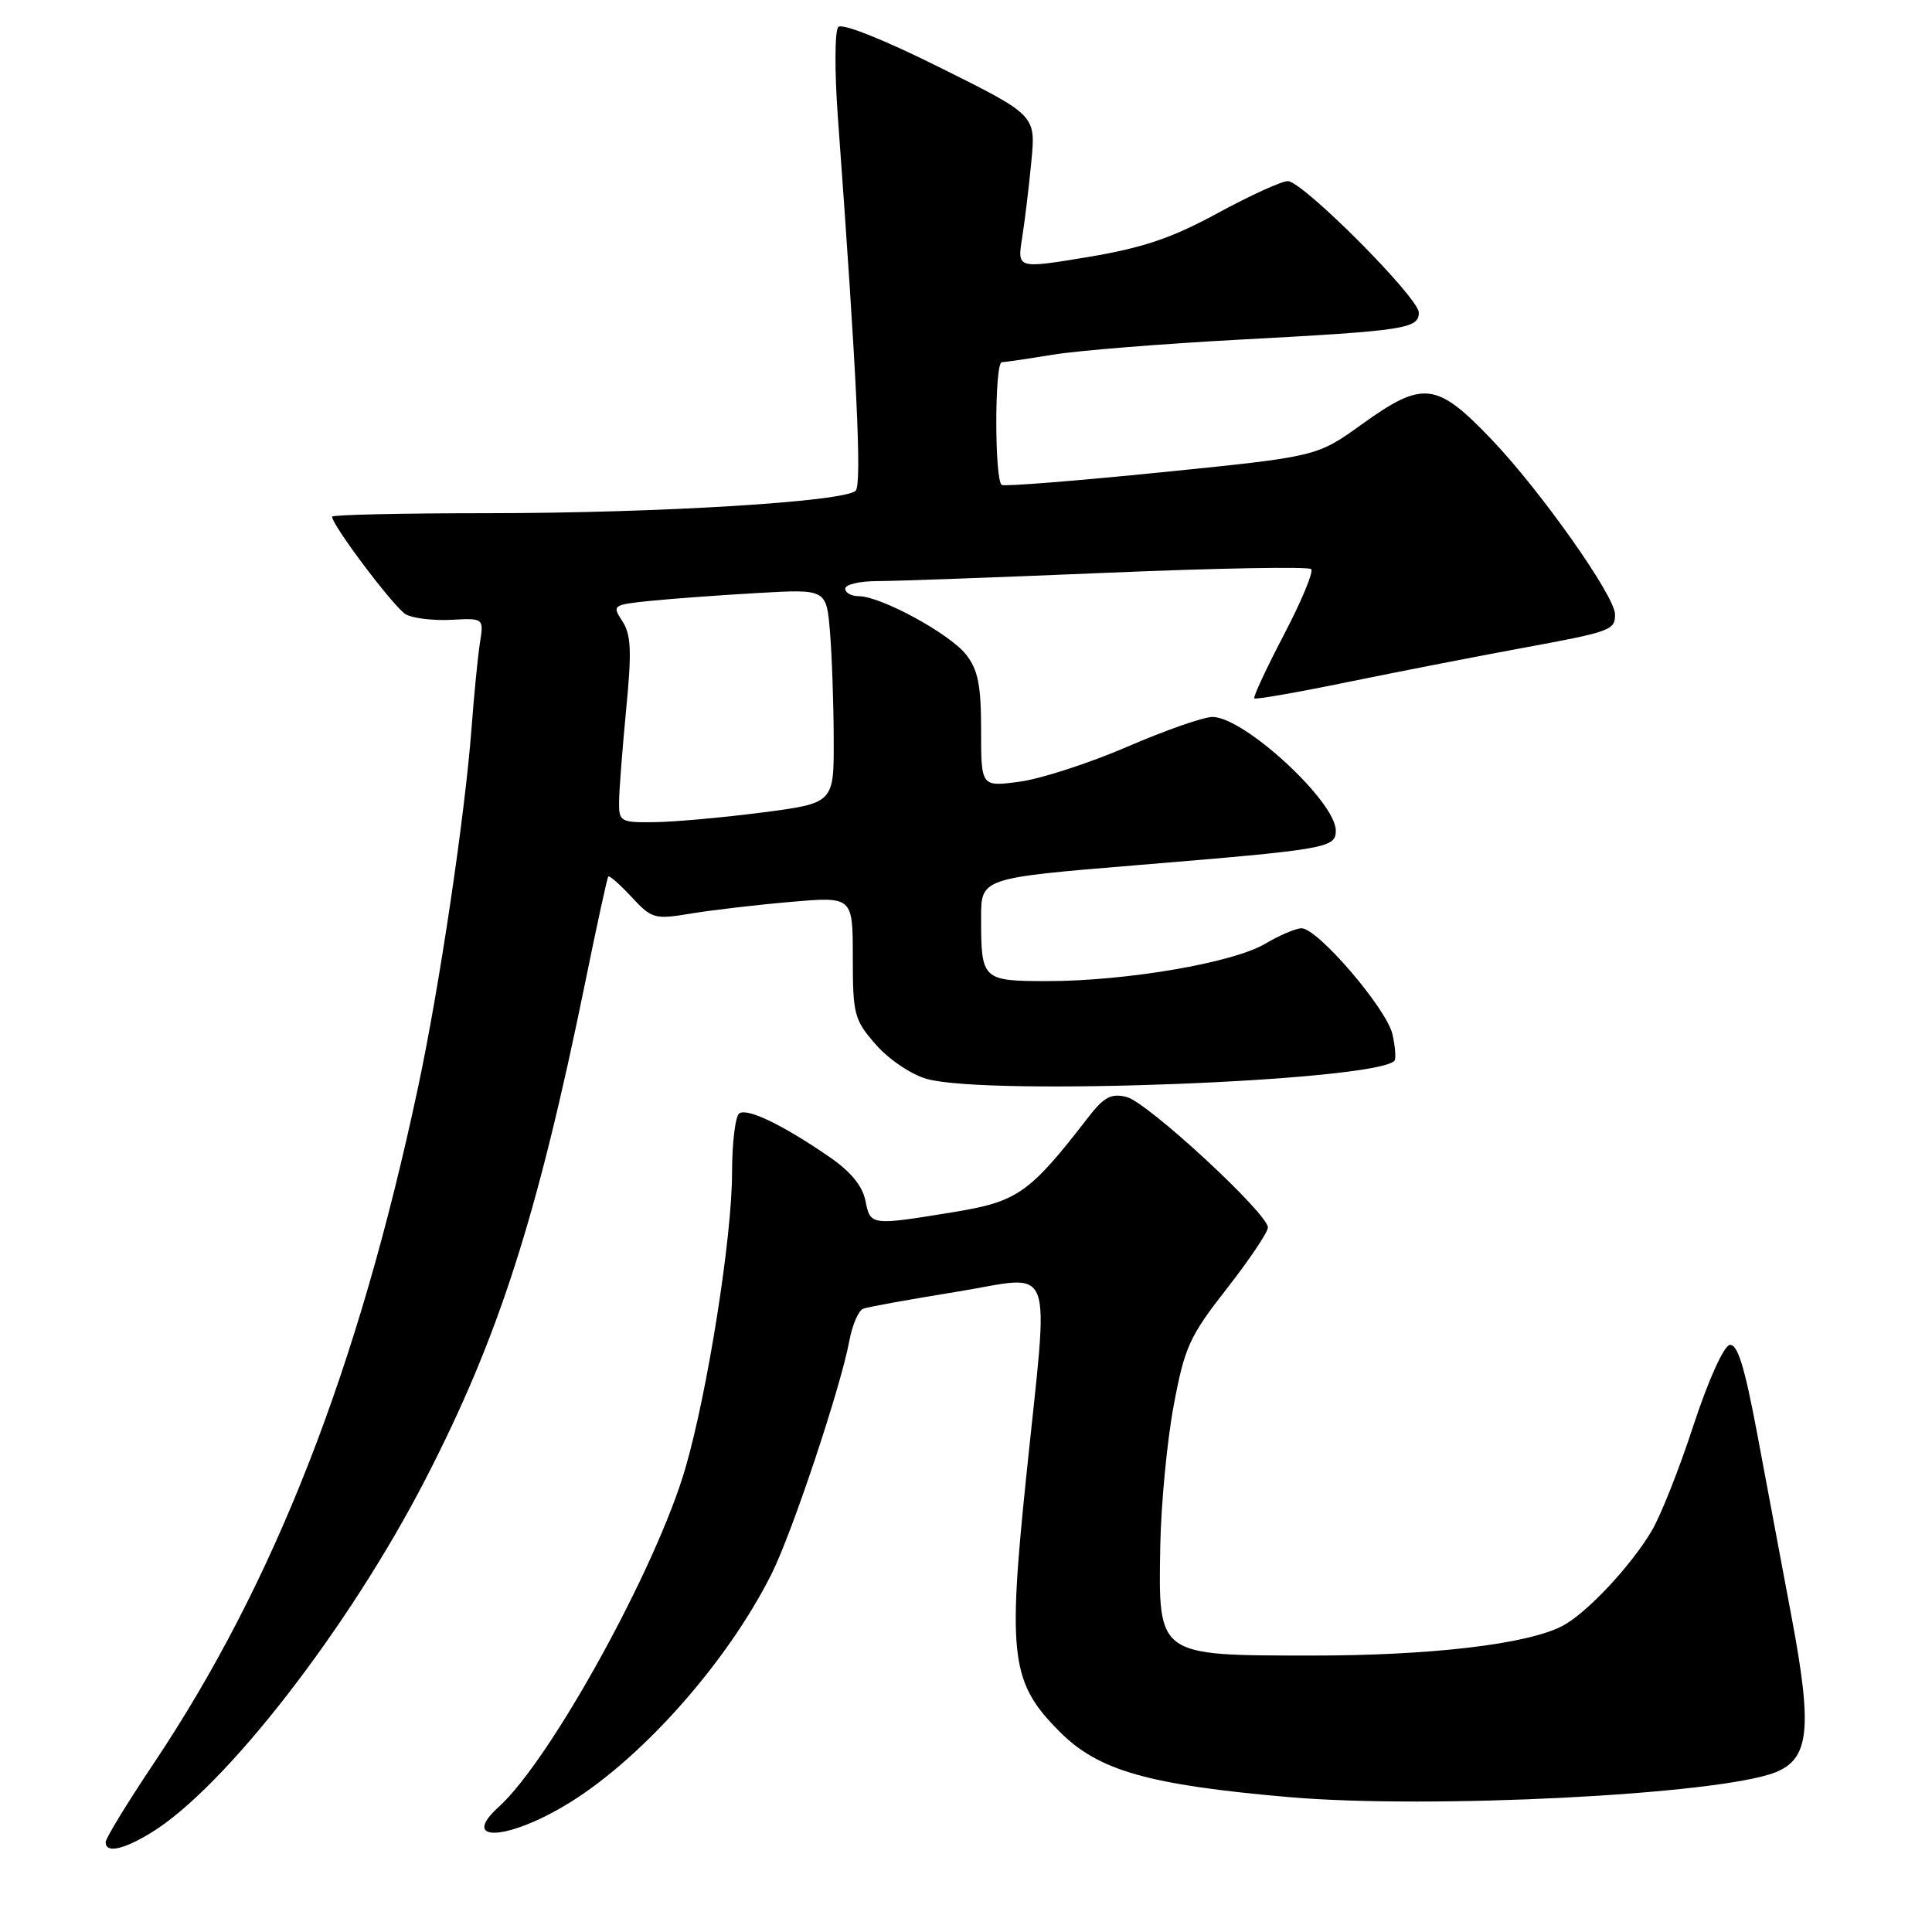 <?xml version="1.0" encoding="UTF-8" standalone="no"?>
<!DOCTYPE svg PUBLIC "-//W3C//DTD SVG 1.1//EN" "http://www.w3.org/Graphics/SVG/1.1/DTD/svg11.dtd" >
<svg xmlns="http://www.w3.org/2000/svg" xmlns:xlink="http://www.w3.org/1999/xlink" version="1.1" viewBox="0 0 256 256">
 <g >
 <path fill="currentColor"
d=" M 20.00 242.86 C 29.77 236.92 46.20 215.75 56.38 196.00 C 66.09 177.16 71.18 161.32 77.58 130.00 C 79.09 122.58 80.45 116.34 80.60 116.15 C 80.74 115.96 82.13 117.18 83.68 118.85 C 86.36 121.74 86.74 121.85 91.50 121.06 C 94.25 120.60 100.21 119.90 104.75 119.51 C 113.00 118.79 113.00 118.79 113.00 126.86 C 113.00 134.45 113.18 135.14 116.08 138.44 C 117.81 140.41 120.77 142.40 122.83 142.97 C 131.01 145.24 182.07 143.26 184.76 140.57 C 185.00 140.34 184.89 138.76 184.51 137.06 C 183.77 133.69 174.61 123.00 172.46 123.00 C 171.72 123.00 169.54 123.93 167.61 125.07 C 163.36 127.58 149.27 129.99 138.86 130.00 C 130.13 130.00 130.00 129.88 130.00 121.59 C 130.00 116.34 130.00 116.34 150.75 114.63 C 175.91 112.55 177.00 112.36 177.00 110.06 C 177.00 106.20 164.84 95.00 160.66 95.00 C 159.47 95.00 154.38 96.78 149.34 98.96 C 144.31 101.13 137.89 103.21 135.09 103.58 C 130.00 104.26 130.00 104.26 130.00 96.76 C 130.00 90.78 129.60 88.76 128.00 86.72 C 125.82 83.96 116.71 79.00 113.80 79.00 C 112.81 79.00 112.00 78.55 112.00 78.00 C 112.00 77.45 113.91 77.00 116.25 77.00 C 118.59 77.00 132.34 76.50 146.81 75.89 C 161.28 75.28 173.40 75.06 173.74 75.41 C 174.08 75.75 172.45 79.67 170.12 84.12 C 167.79 88.57 166.03 92.36 166.20 92.54 C 166.38 92.71 171.92 91.75 178.51 90.39 C 185.11 89.04 195.41 87.03 201.42 85.92 C 213.51 83.69 214.00 83.52 214.00 81.40 C 214.00 78.99 204.13 65.02 197.66 58.25 C 190.33 50.58 188.58 50.38 180.41 56.25 C 174.50 60.50 174.50 60.50 154.00 62.57 C 142.72 63.71 133.16 64.47 132.75 64.26 C 131.77 63.77 131.77 48.00 132.75 47.99 C 133.16 47.99 136.20 47.54 139.50 47.00 C 142.80 46.45 154.05 45.55 164.50 44.99 C 186.16 43.83 188.00 43.55 188.00 41.42 C 188.00 39.45 172.61 24.00 170.64 24.00 C 169.82 24.00 165.63 25.91 161.33 28.25 C 155.24 31.56 151.42 32.85 144.14 34.06 C 134.79 35.61 134.79 35.61 135.43 31.56 C 135.79 29.32 136.34 24.75 136.66 21.38 C 137.25 15.27 137.25 15.27 124.59 8.97 C 117.09 5.23 111.59 3.04 111.08 3.58 C 110.60 4.09 110.58 9.45 111.02 15.50 C 113.54 49.88 114.22 64.18 113.38 65.02 C 111.91 66.49 87.28 67.99 64.75 68.00 C 53.34 68.00 44.00 68.21 44.00 68.46 C 44.00 69.60 52.28 80.58 53.78 81.41 C 54.70 81.93 57.40 82.25 59.78 82.13 C 64.11 81.90 64.11 81.90 63.59 85.20 C 63.31 87.02 62.81 92.10 62.48 96.50 C 61.60 108.10 58.24 130.73 55.41 144.00 C 47.47 181.34 36.39 209.69 20.39 233.63 C 16.87 238.88 14.00 243.59 14.00 244.09 C 14.00 245.59 16.29 245.12 20.00 242.86 Z  M 74.67 239.35 C 84.59 233.54 96.29 220.46 102.26 208.50 C 104.99 203.04 111.41 183.79 112.54 177.67 C 112.93 175.56 113.76 173.65 114.38 173.41 C 114.99 173.18 120.56 172.17 126.75 171.17 C 140.04 169.02 139.01 166.27 135.97 195.77 C 133.51 219.59 133.97 223.02 140.44 229.49 C 145.57 234.62 152.15 236.50 170.71 238.12 C 189.37 239.75 227.74 237.81 235.23 234.85 C 239.75 233.07 240.18 229.06 237.40 214.30 C 236.08 207.26 234.00 196.20 232.79 189.72 C 231.14 180.97 230.21 178.01 229.18 178.22 C 228.39 178.38 226.33 182.96 224.39 188.88 C 222.53 194.59 220.03 200.89 218.84 202.88 C 216.05 207.57 210.17 213.82 207.00 215.46 C 202.34 217.88 189.55 219.38 173.71 219.37 C 153.28 219.35 153.49 219.50 153.74 204.90 C 153.84 199.33 154.64 190.94 155.52 186.24 C 156.97 178.48 157.62 177.06 162.56 170.75 C 165.55 166.92 168.00 163.28 168.00 162.65 C 168.01 160.80 152.05 146.05 149.29 145.36 C 147.23 144.84 146.29 145.34 144.15 148.11 C 136.43 158.10 134.84 159.22 126.41 160.60 C 115.34 162.41 115.33 162.41 114.67 159.08 C 114.27 157.11 112.68 155.19 109.79 153.22 C 103.67 149.03 99.09 146.82 97.97 147.52 C 97.44 147.85 97.00 151.41 97.00 155.43 C 97.00 163.92 93.77 184.37 90.83 194.50 C 87.01 207.70 72.96 233.20 66.10 239.41 C 61.00 244.02 66.77 243.98 74.67 239.35 Z  M 82.03 106.25 C 82.04 104.74 82.47 99.22 82.97 94.00 C 83.72 86.30 83.63 84.09 82.47 82.32 C 81.08 80.19 81.17 80.13 86.27 79.61 C 89.15 79.32 95.55 78.85 100.51 78.57 C 109.51 78.06 109.51 78.06 109.98 83.78 C 110.24 86.93 110.46 93.31 110.47 97.96 C 110.50 106.42 110.50 106.42 101.00 107.66 C 95.78 108.33 89.36 108.91 86.75 108.94 C 82.22 109.00 82.00 108.88 82.03 106.25 Z "/>
</g>
</svg>
